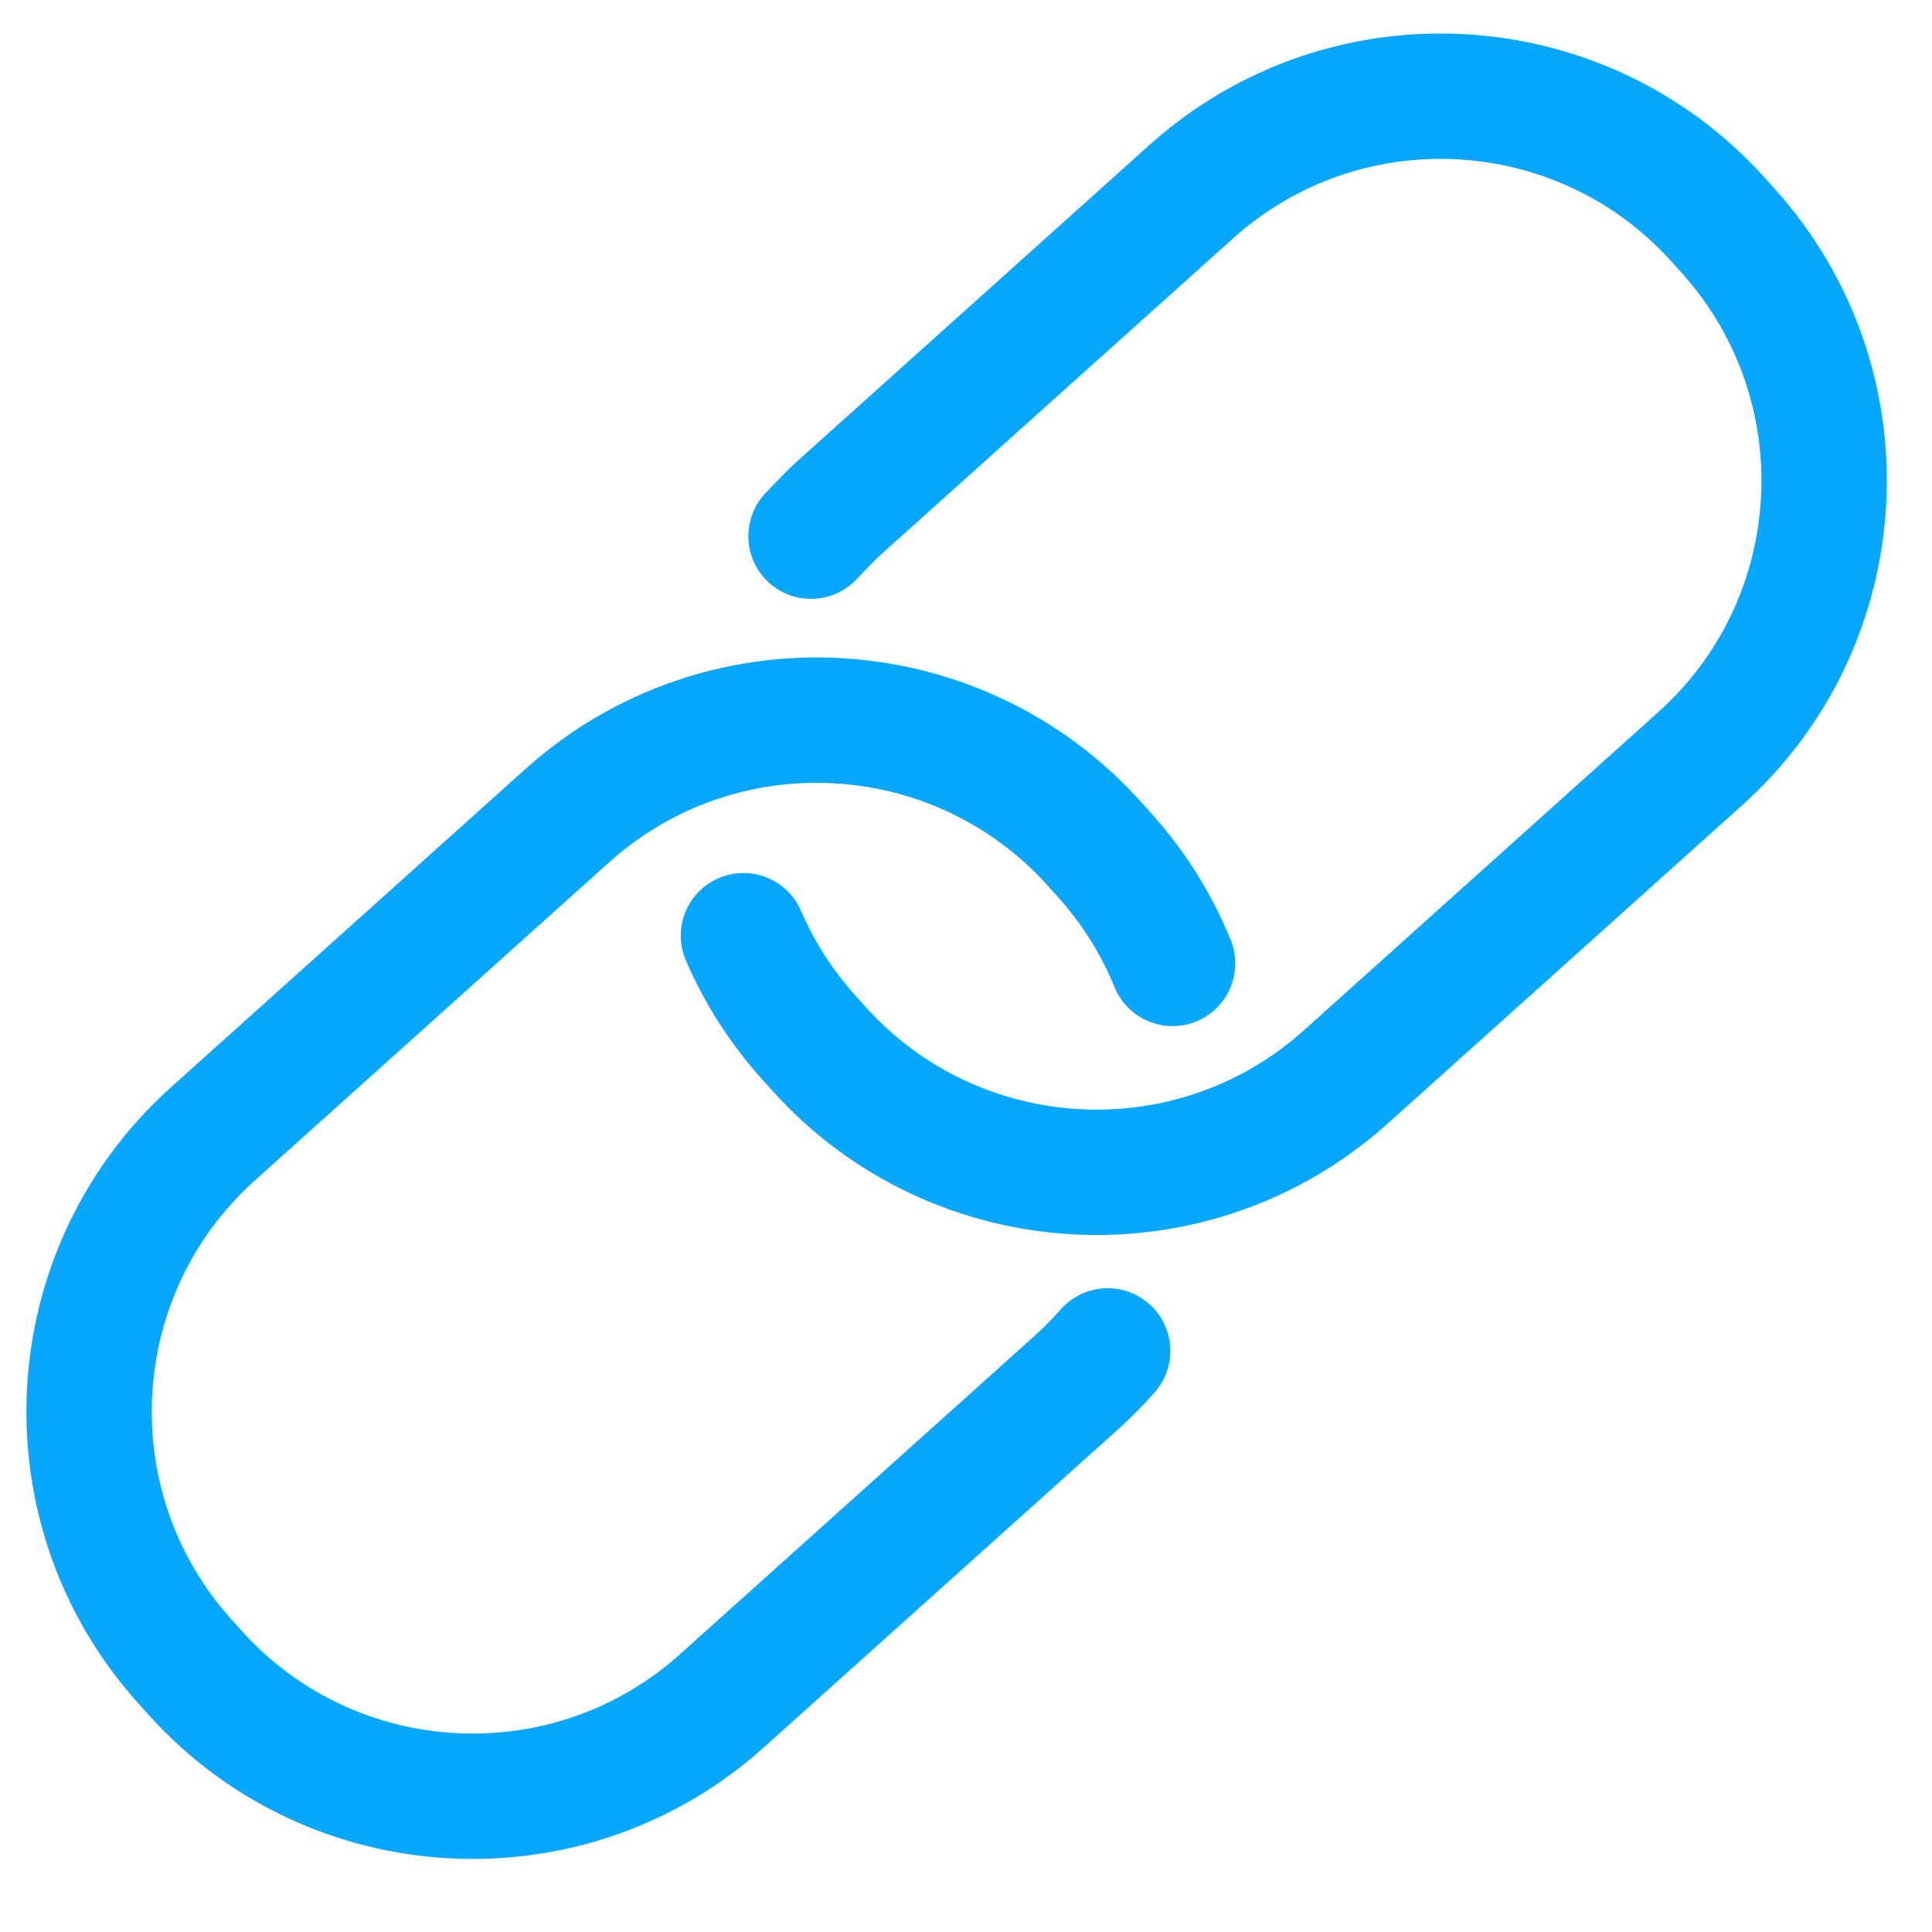<svg xmlns="http://www.w3.org/2000/svg" xmlns:xlink="http://www.w3.org/1999/xlink" width="100%" height="100%" version="1.1" viewBox="0 0 45 45" xml:space="preserve" style="fill-rule:evenodd;clip-rule:evenodd;stroke-linecap:round;stroke-linejoin:round;stroke-miterlimit:1.5"><rect id="Artboard1" width="44.62" height="44.183" x="0" y="0" style="fill:none"/><path d="M27.311,22.44c-0.367,-0.9 -0.894,-1.754 -1.58,-2.518l-0.237,-0.264c-3.207,-3.571 -8.71,-3.867 -12.28,-0.661l-8.255,7.413c-3.571,3.206 -3.867,8.709 -0.66,12.28l0.237,0.264c3.206,3.571 8.709,3.867 12.28,0.66l8.255,-7.412c0.26,-0.234 0.503,-0.48 0.728,-0.737" style="fill:none;stroke:#07a7fd;stroke-width:2.92px"/><path d="M17.316,21.794c0.363,0.843 0.868,1.643 1.515,2.363l0.237,0.264c3.207,3.571 8.709,3.867 12.28,0.661l8.255,-7.413c3.571,-3.206 3.867,-8.709 0.66,-12.28l-0.237,-0.264c-3.207,-3.571 -8.709,-3.867 -12.28,-0.66l-8.255,7.412c-0.11,0.1 -0.377,0.374 -0.601,0.612" style="fill:none;stroke:#07a7fd;stroke-width:2.92px"/></svg>